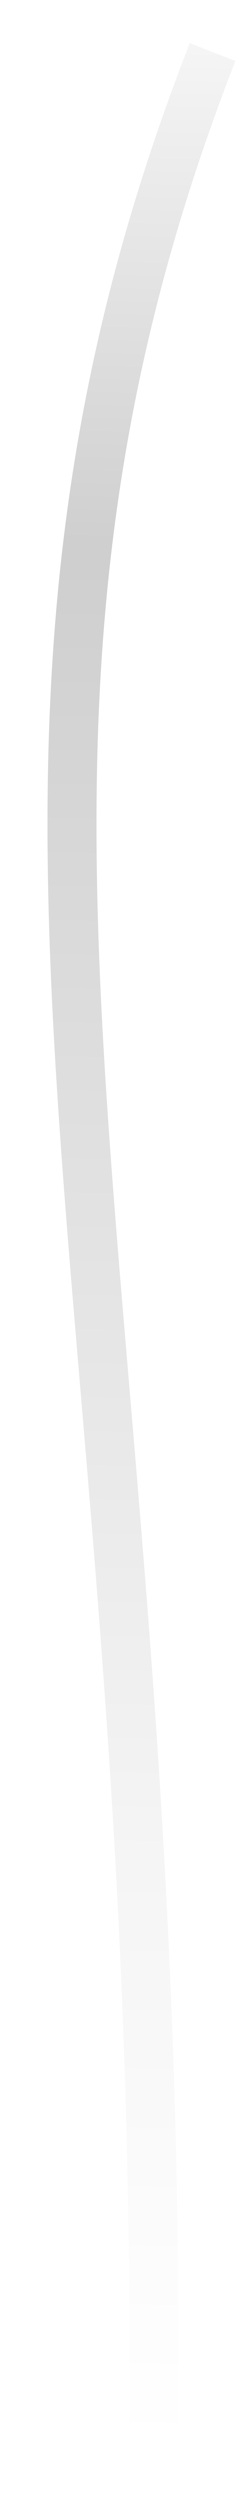 <svg width="5" height="51" viewBox="0 0 5 51" fill="none" xmlns="http://www.w3.org/2000/svg">
<path d="M4.338 1.062C-1.483 15.998 3.401 25.759 3.13 50" stroke="url(#paint0_linear)"/>
<defs>
<linearGradient id="paint0_linear" x1="-1.104" y1="0.927" x2="-2.312" y2="49.866" gradientUnits="userSpaceOnUse">
<stop stop-opacity="0.04"/>
<stop offset="0.208" stop-opacity="0.19"/>
<stop offset="0.75" stop-opacity="0.04"/>
<stop offset="1" stop-opacity="0"/>
</linearGradient>
</defs>
</svg>
